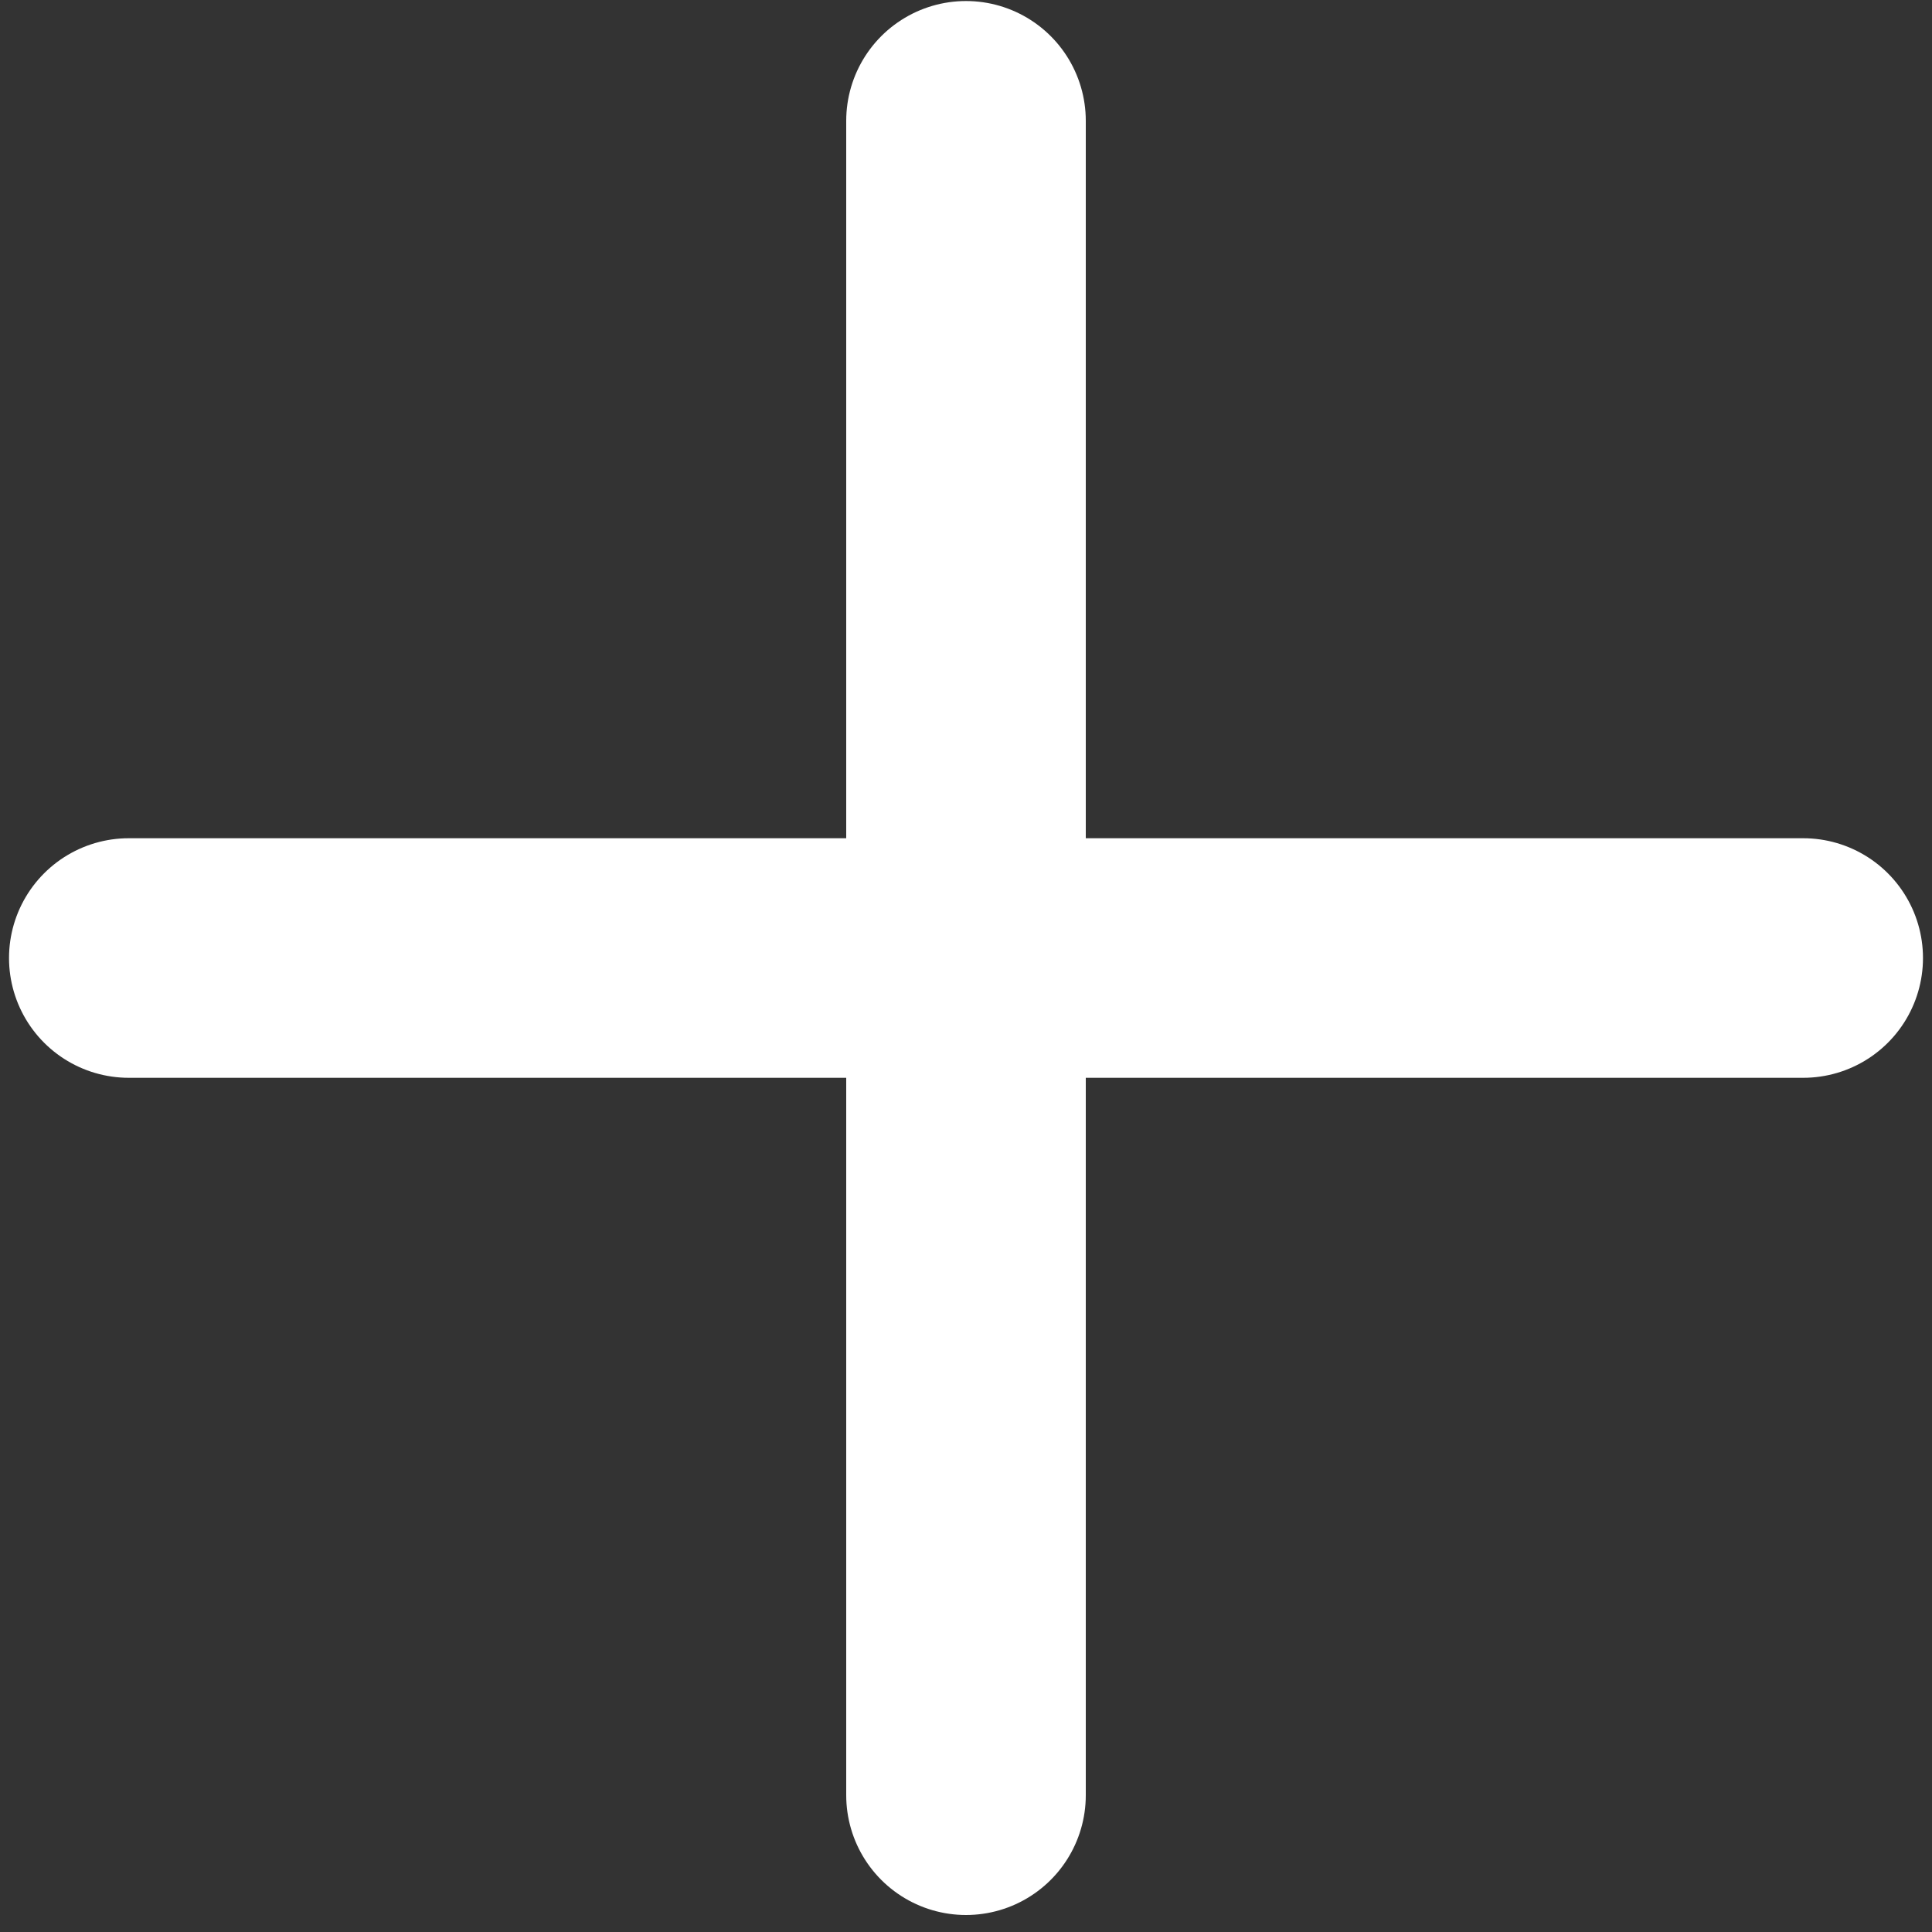 <svg width="15" height="15" viewBox="0 0 15 15" fill="none" xmlns="http://www.w3.org/2000/svg">
<rect x="0" y="0" width="15" height="15" fill="#333333" stroke="none"/>
<g id="Group 237305">
<path id="Vector" d="M7.5 0.938V13.938" stroke="white" stroke-width="1.86" stroke-linecap="round" stroke-linejoin="round"/>
<path id="Vector_2" d="M1 7.438H14" stroke="white" stroke-width="1.86" stroke-linecap="round" stroke-linejoin="round"/>
</g>
</svg>
